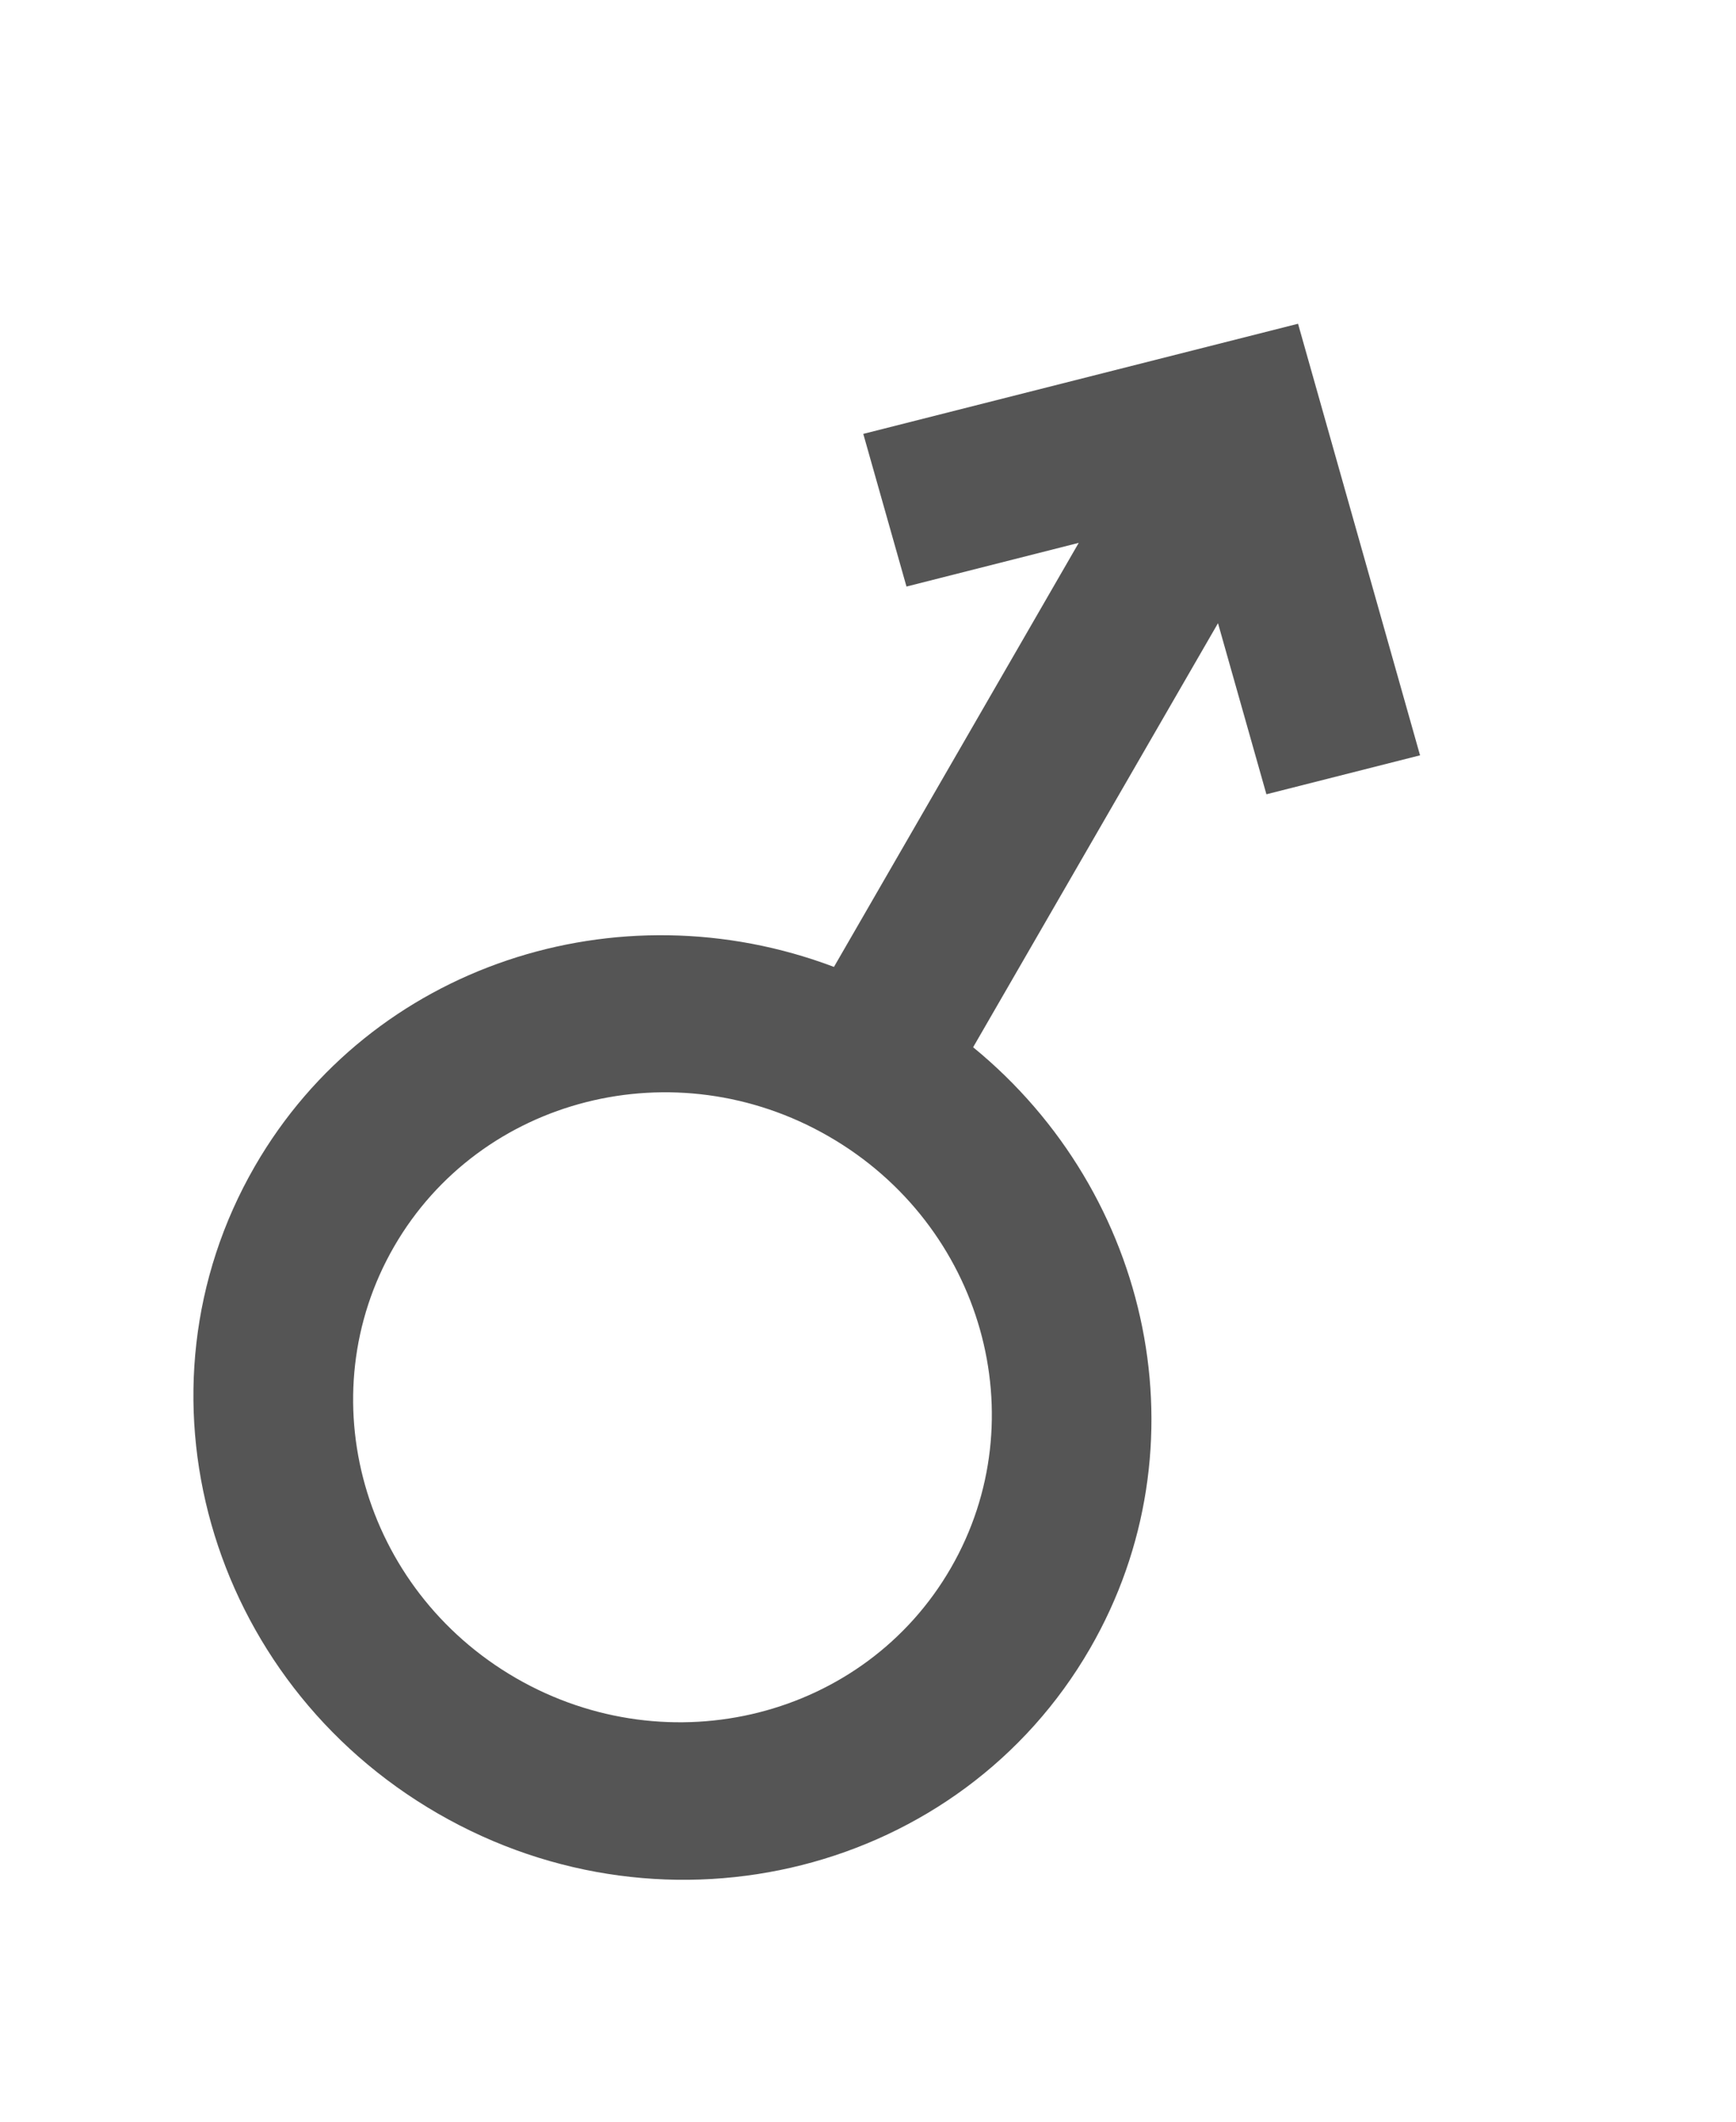 <svg width="18" height="22" viewBox="0 0 18 22" fill="none" xmlns="http://www.w3.org/2000/svg">
<path d="M2.643 12.092C1.299 14.419 2.149 17.424 4.541 18.805C6.932 20.186 9.96 19.419 11.303 17.092C12.508 15.005 11.944 12.376 10.09 10.859L12.629 6.462L13.131 8.236L14.724 7.832L13.459 3.357L8.951 4.499L9.399 6.082L11.185 5.629L8.647 10.026C6.407 9.179 3.848 10.005 2.643 12.092V12.092ZM8.594 11.784C10.189 12.704 10.755 14.708 9.859 16.259C8.964 17.81 6.946 18.321 5.351 17.401C3.757 16.48 3.191 14.477 4.086 12.926C4.982 11.375 7 10.863 8.594 11.784Z" fill="#555555"/>
</svg>
